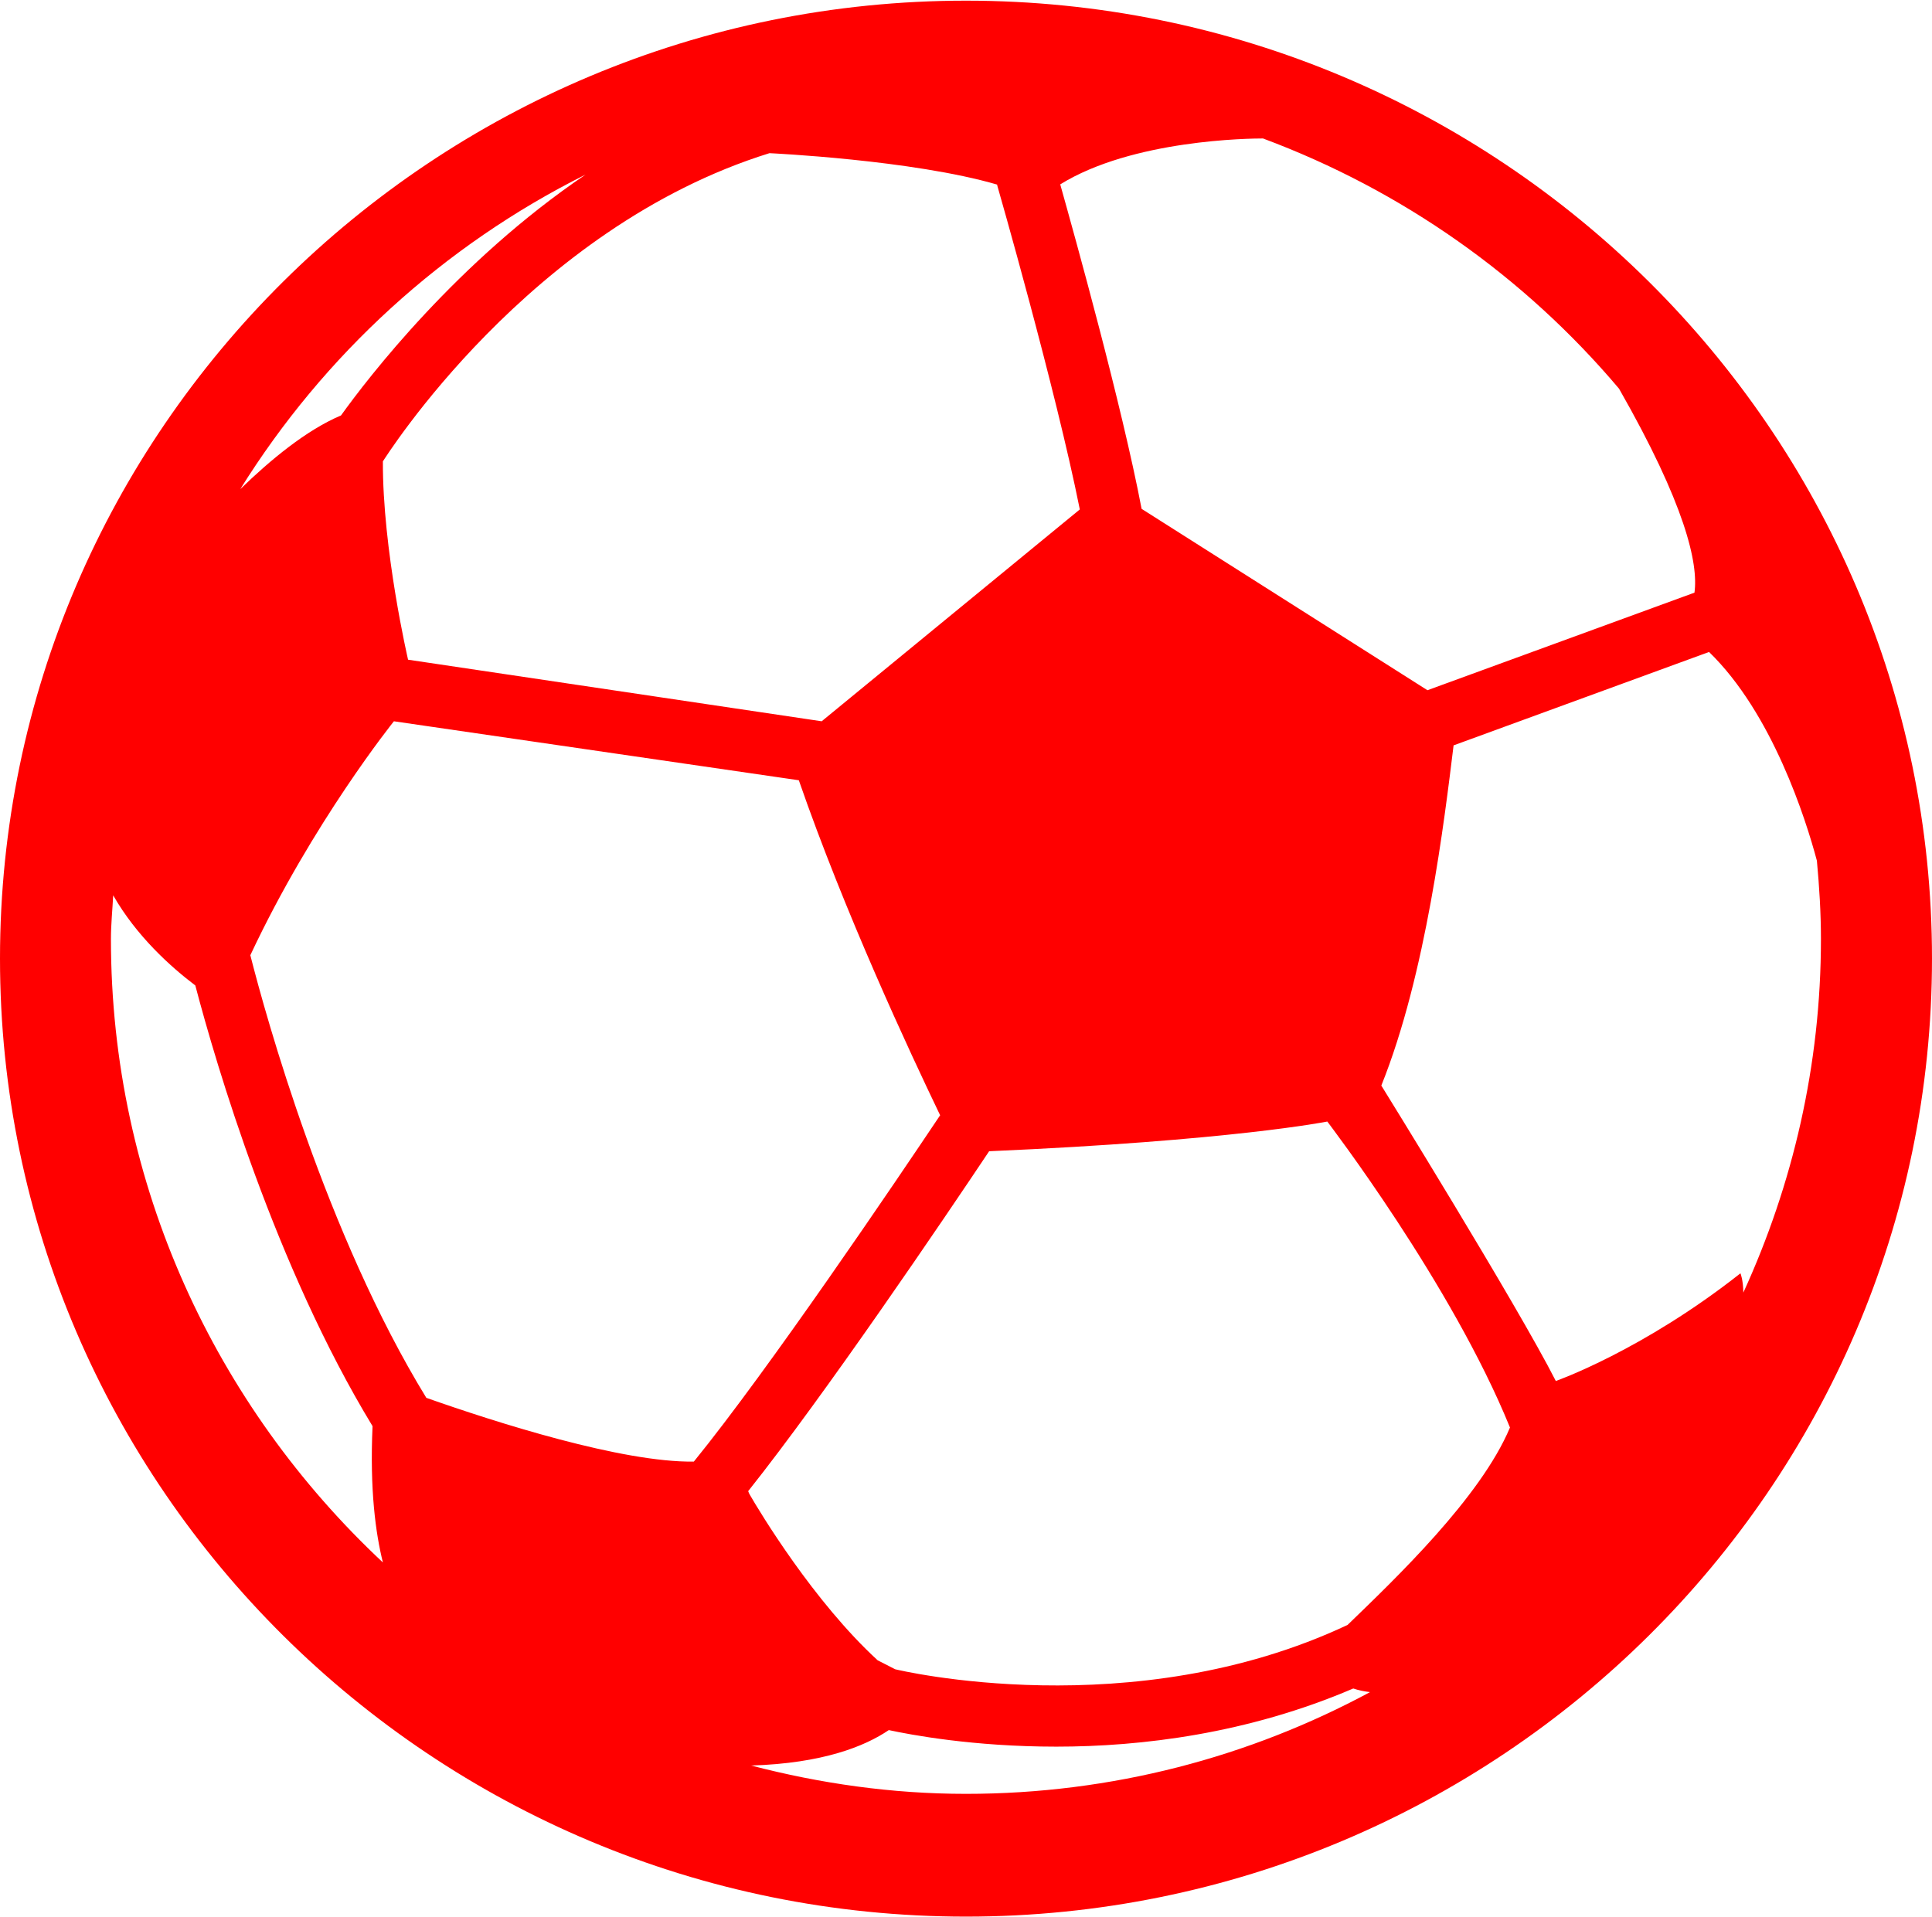 <svg xmlns="http://www.w3.org/2000/svg" xmlns:xlink="http://www.w3.org/1999/xlink" version="1.1" id="Calque_1" x="0px" y="0px" width="100px" height="99.254px" viewBox="0 0 268.811 266.62" enable-background="new 0 0 268.811 266.62" xml:space="preserve">
<path d="M134.405,0C60.3,0,0,59.794,0,133.3c0,73.515,60.3,133.32,134.405,133.32s134.405-59.805,134.405-133.32  C268.811,59.794,208.511,0,134.405,0z M175.729,19.176c19.396,7.227,36.41,19.271,49.531,34.811  c9.217,16.129,11.063,24.318,10.502,28.393l-37.153,13.578l-39.771-25.241c-2.752-14.435-9.255-37.8-11.321-45.151  C157.581,19.328,173.92,19.176,175.729,19.176z M138.795,25.612l-0.066,0.019c0.085,0.286,8.159,28.393,11.511,45.17l-35.915,29.479  L56.777,91.71c0,0-3.561-15.311-3.504-27.631l0.009,0.019c0.219-0.305,20.271-32.449,53.777-42.875  C107.06,21.223,126.998,22.146,138.795,25.612z M81.476,24.203c-17.786,12.026-30.297,28.308-34.03,33.516  c-4.808,2.028-9.826,6.189-14.016,10.255C45.065,49.283,61.69,34.086,81.476,24.203z M15.435,130.577  c0-2.038,0.209-4.037,0.314-6.075c3.247,5.675,7.979,9.931,11.426,12.54c2.895,10.998,11.13,39.066,24.66,61.328  c-0.399,8.864,0.429,14.91,1.438,18.967C30.05,195.608,15.435,164.807,15.435,130.577z M59.319,194.429  c-13.939-22.747-22.318-53.055-24.489-61.595c8.702-18.539,19.976-32.554,19.976-32.554l56.339,8.208  c6.398,18.453,15.349,37.648,19.662,46.617c-6.265,9.359-23.87,35.4-34.268,48.197C86.56,203.445,69.088,197.875,59.319,194.429z   M134.396,249.538c-10.331,0-20.31-1.447-29.878-3.941c9.94-0.305,15.806-2.666,19.147-4.932c3.009,0.646,11.702,2.304,23.309,2.304  c11.835,0,26.65-1.8,41.313-8.093c0.781,0.266,1.553,0.409,2.333,0.504C173.872,244.406,154.715,249.538,134.396,249.538z   M187.497,226.03c-29.936,14.102-62.604,6.256-62.946,6.17l-2.438-1.248c-8.874-8.141-16.396-20.613-17.843-23.137  c-0.076-0.133-0.105-0.267-0.171-0.4c10.683-13.425,27.231-37.876,33.525-47.303c33.753-1.466,47.055-4.132,47.055-4.132  c0.124,0.19,17.281,22.557,25.413,42.58C205.997,208.329,194.096,219.642,187.497,226.03z M242.16,177.099  c-13.635,10.76-25.689,14.987-25.689,14.987c-5.398-10.626-24.279-41.114-24.279-41.114c6.246-15.52,8.77-36.924,10.055-47.34  l35.543-12.997c8.808,8.541,13.464,23.261,15.006,29.05c0.334,3.599,0.563,7.236,0.563,10.893c0,17.576-3.923,34.182-10.798,49.207  C242.541,177.994,242.16,177.099,242.16,177.099z"
         style="fill:#ff0000;fill-opacity:1;stroke:none" />
</svg>